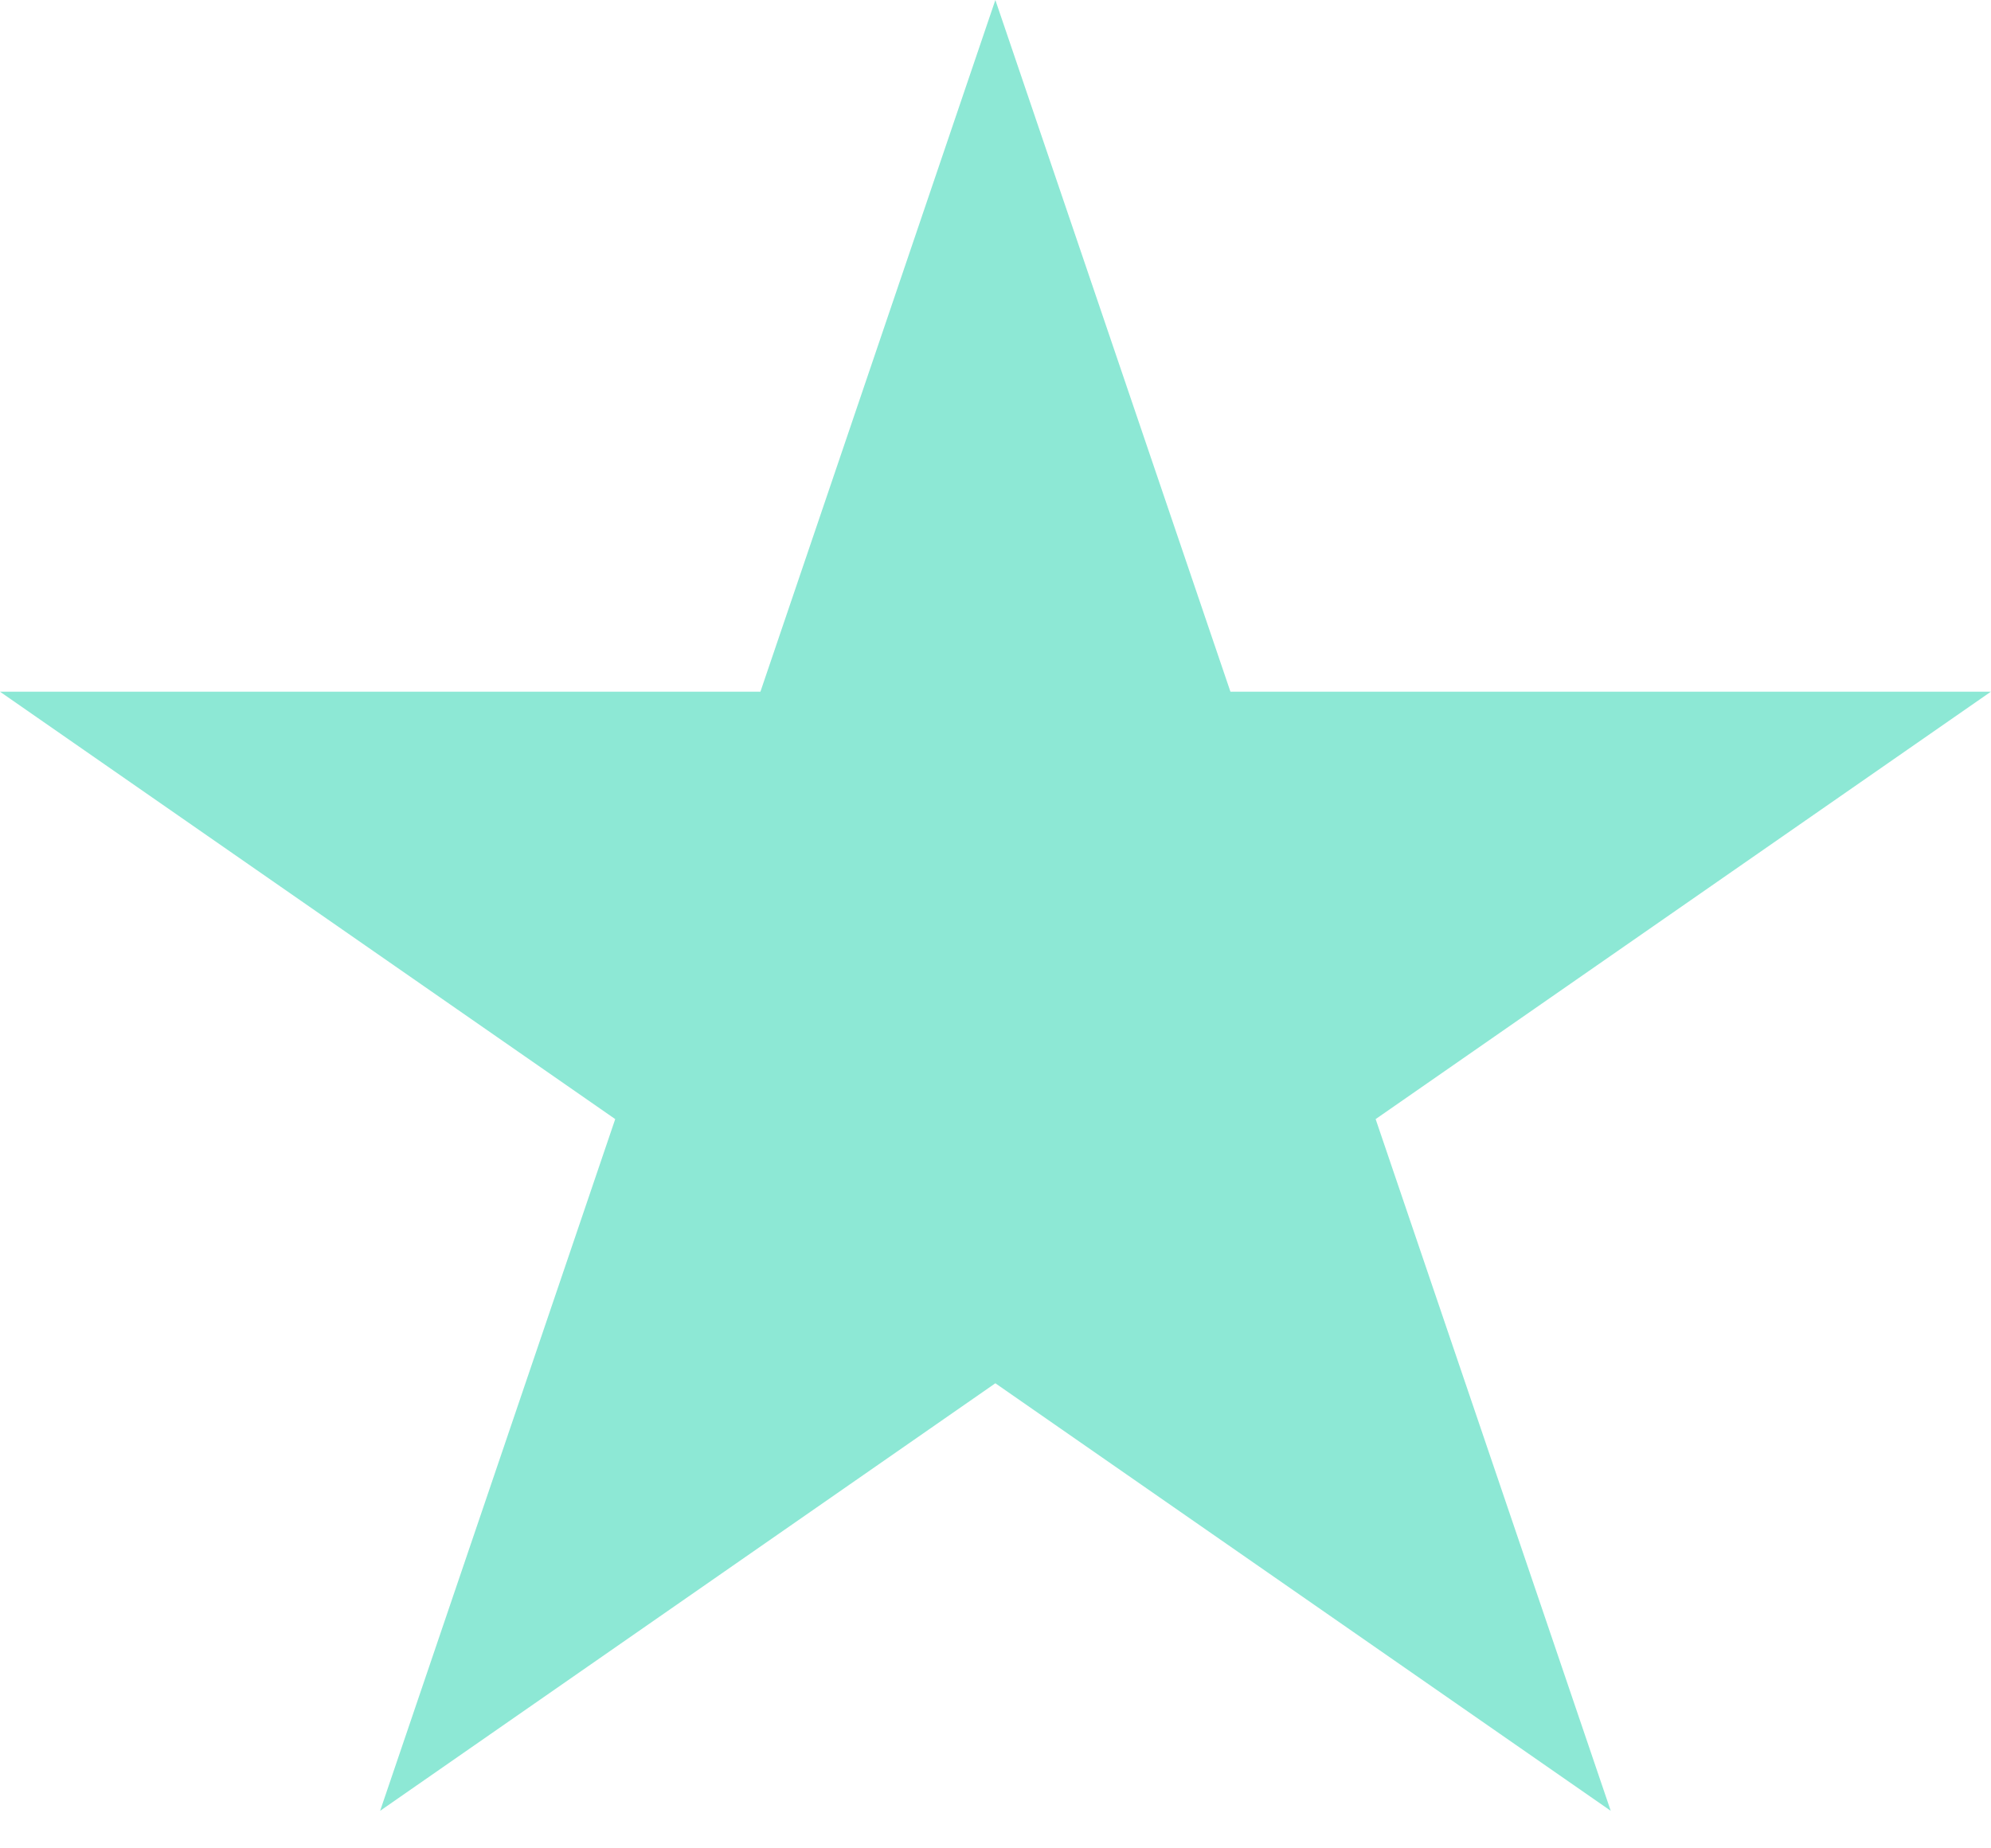 <svg width="14" height="13" viewBox="0 0 14 13" fill="none" xmlns="http://www.w3.org/2000/svg">
<path d="M6.999 0L8.652 4.865H13.999L9.673 7.871L11.326 12.736L6.999 9.729L2.673 12.736L4.326 7.871L-0 4.865H5.347L6.999 0Z" fill="#42D8B9" fill-opacity="0.6"/>
</svg>
